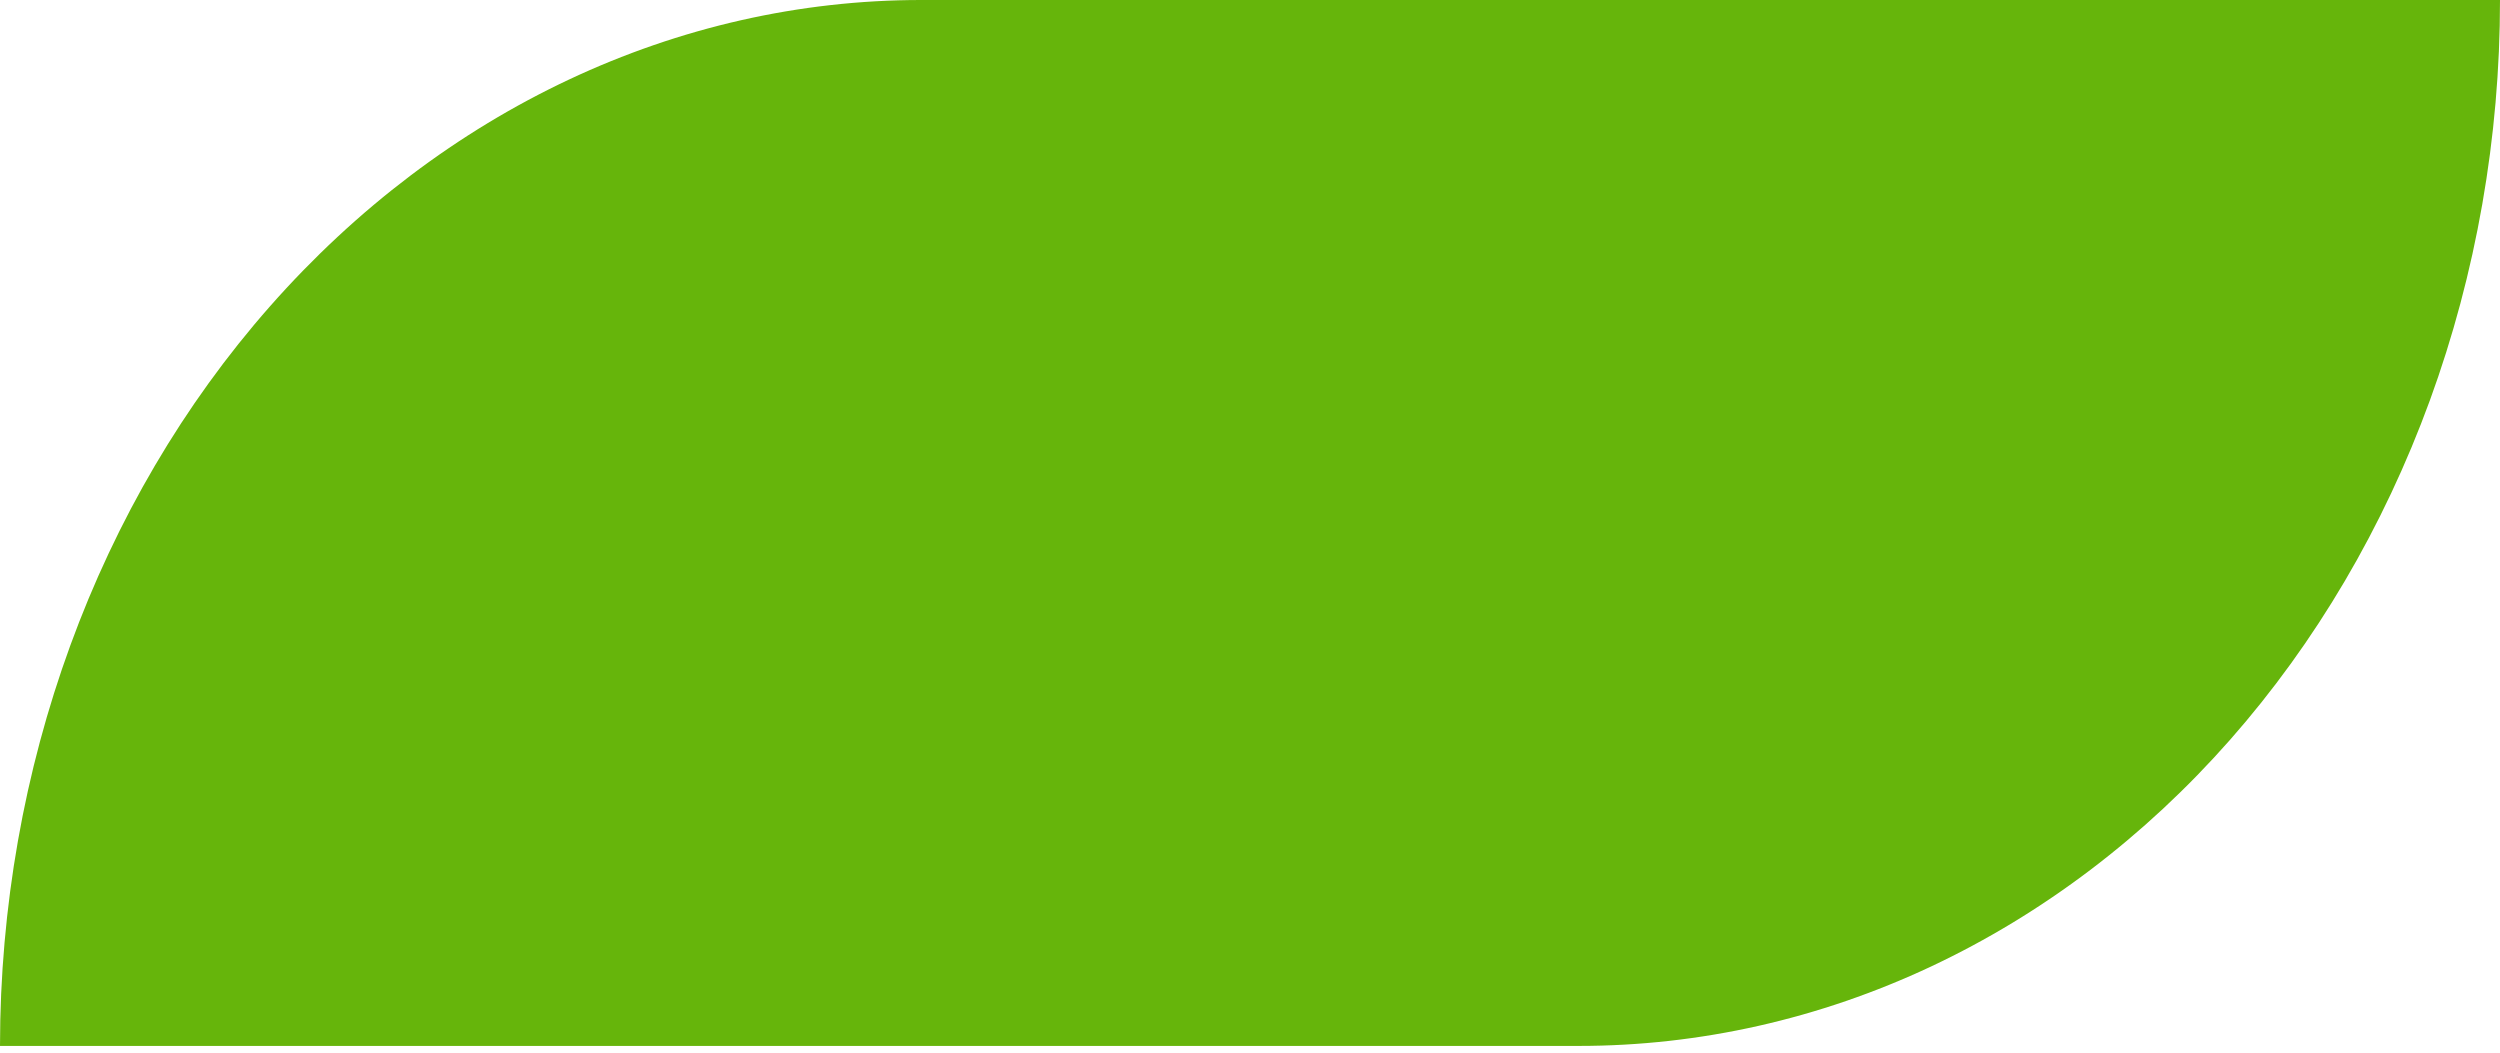 <svg width="19" height="8" viewBox="0 0 19 8" fill="none" xmlns="http://www.w3.org/2000/svg">
<path d="M9.231 7.949H11.998C12.918 7.949 13.828 7.744 14.677 7.345C15.527 6.945 16.299 6.36 16.949 5.622C17.599 4.884 18.115 4.007 18.467 3.043C18.819 2.078 19 1.044 19 0H7.003C5.146 -9.25064e-05 3.366 0.837 2.052 2.328C0.739 3.818 0.001 5.84 0 7.949H9.231Z" fill="#66B50B"/>
</svg>
